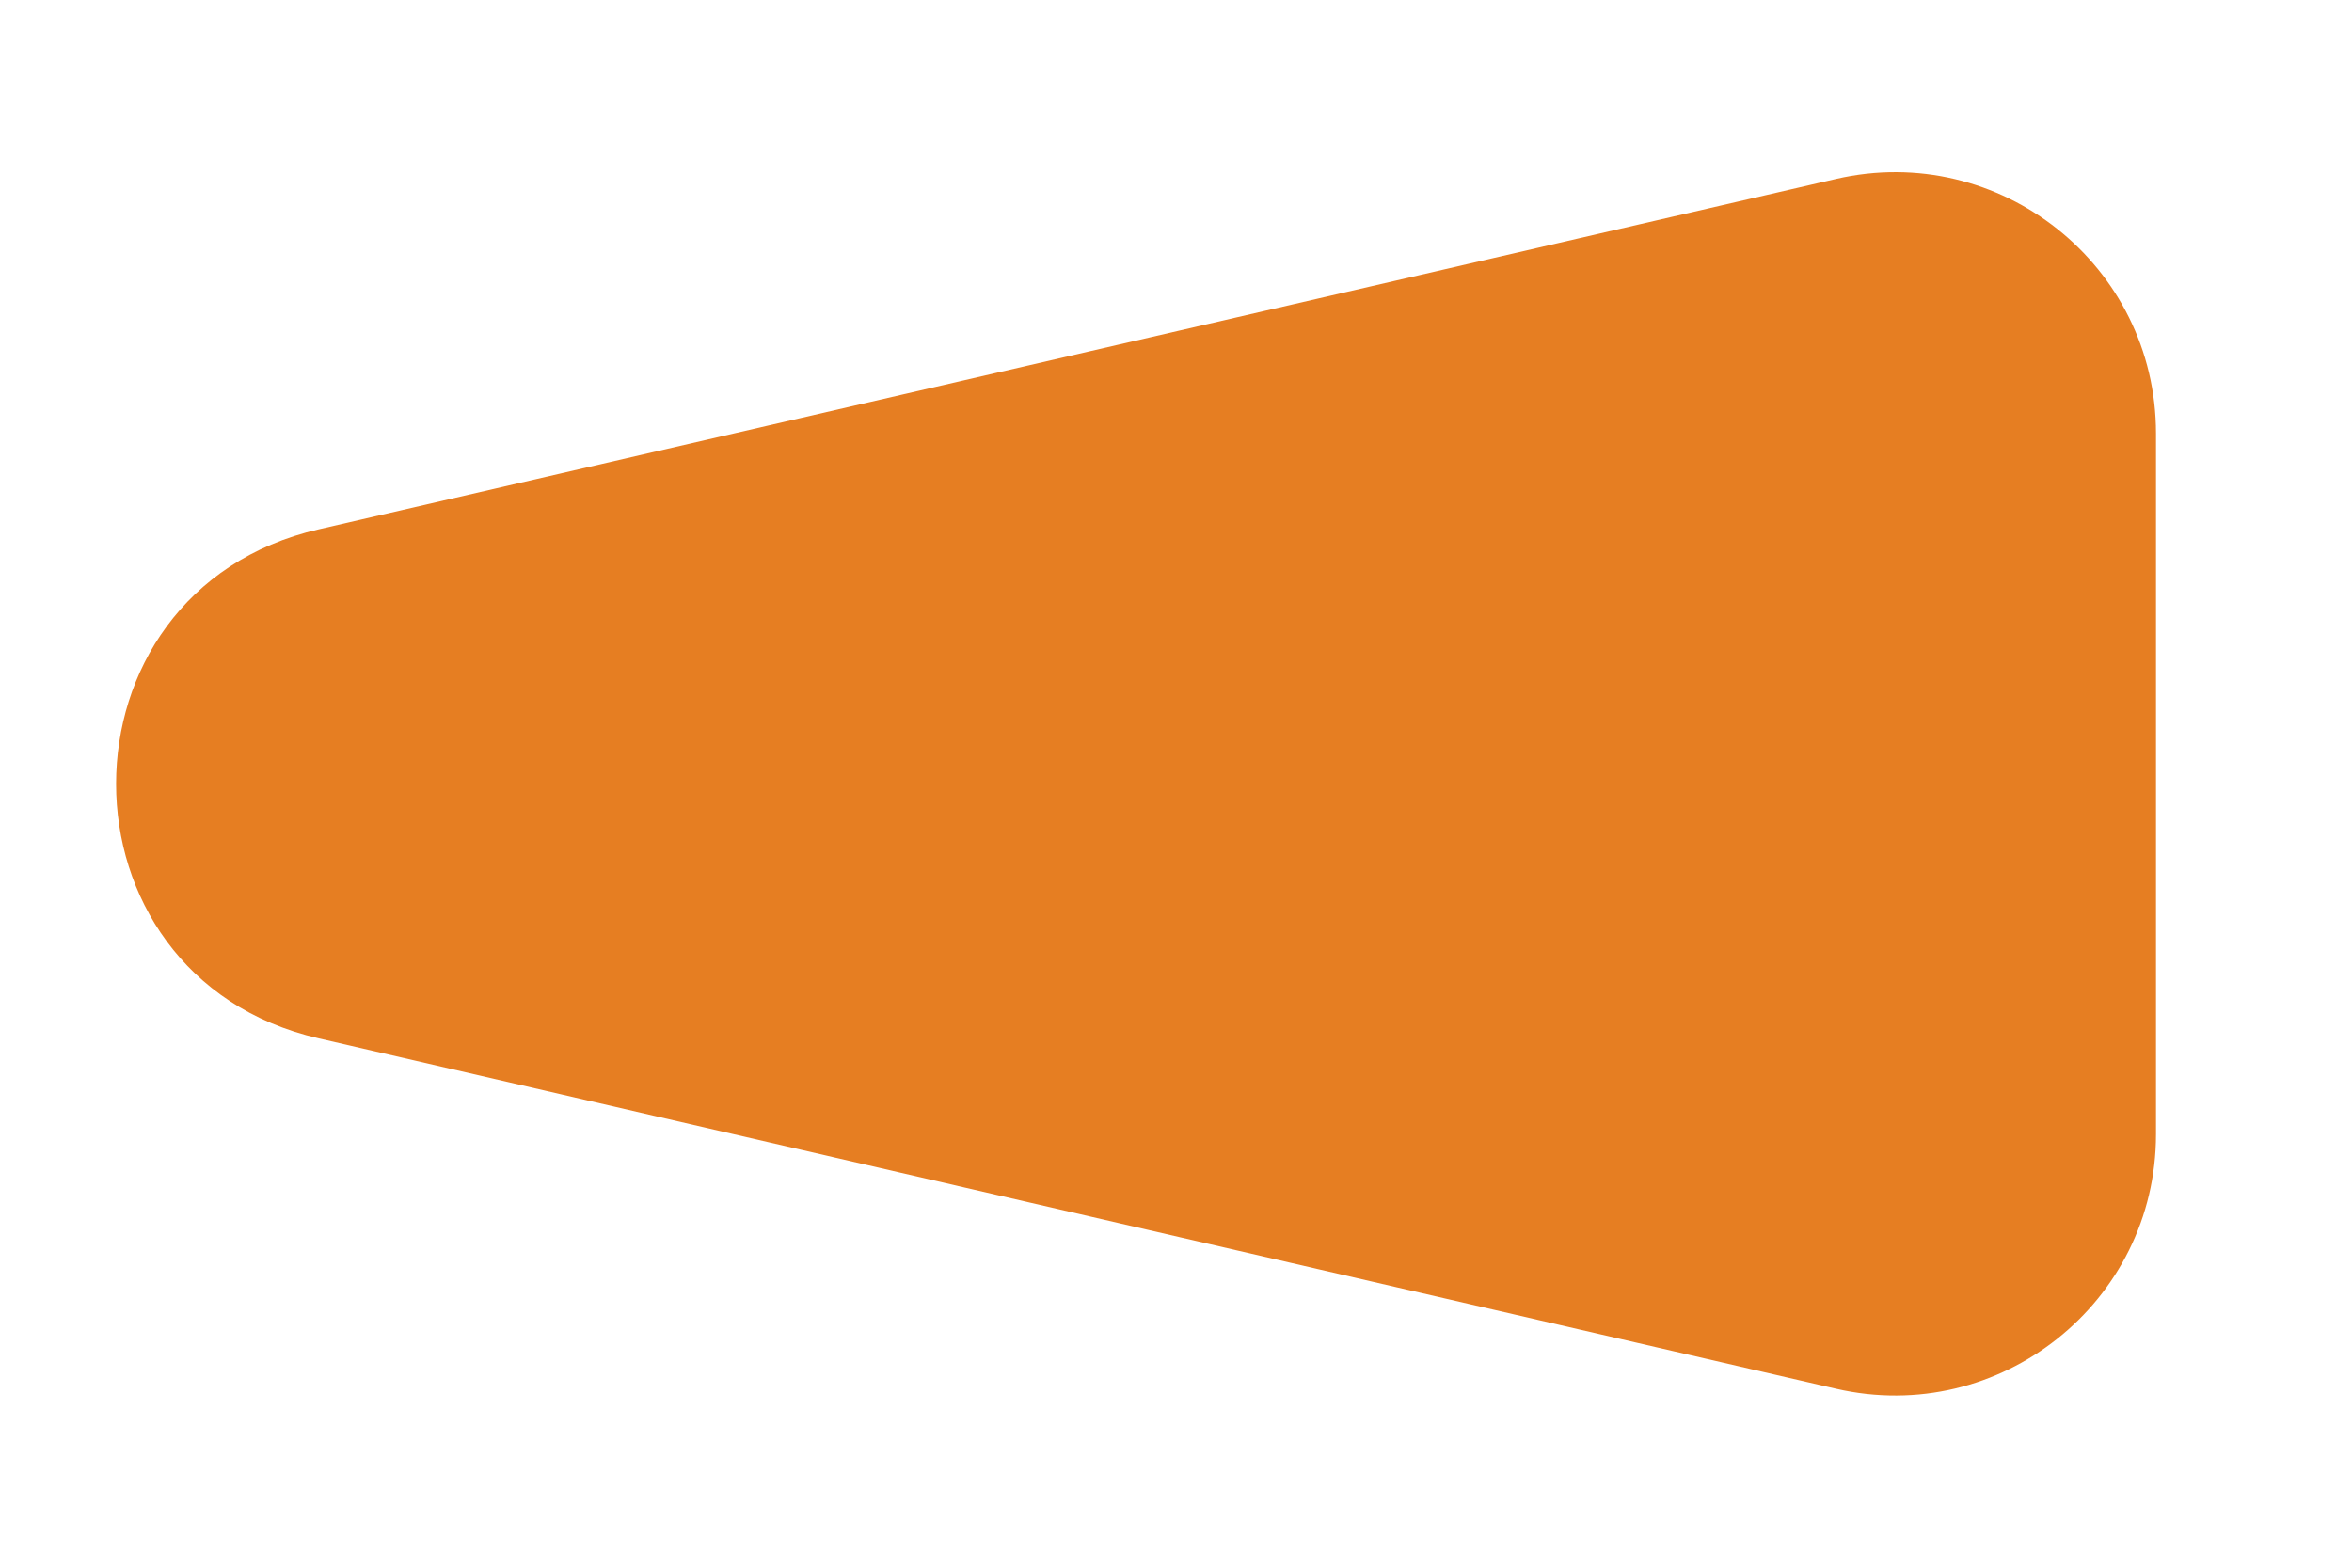 <svg width="9" height="6" viewBox="0 0 9 6" fill="none" xmlns="http://www.w3.org/2000/svg">
<path d="M1.219 3.974C0.186 3.736 0.186 2.264 1.219 2.026L7.025 0.685C7.652 0.54 8.25 1.016 8.25 1.659L8.25 4.341C8.25 4.984 7.652 5.46 7.025 5.315L1.219 3.974Z" fill="#E67E22"/>
</svg>
